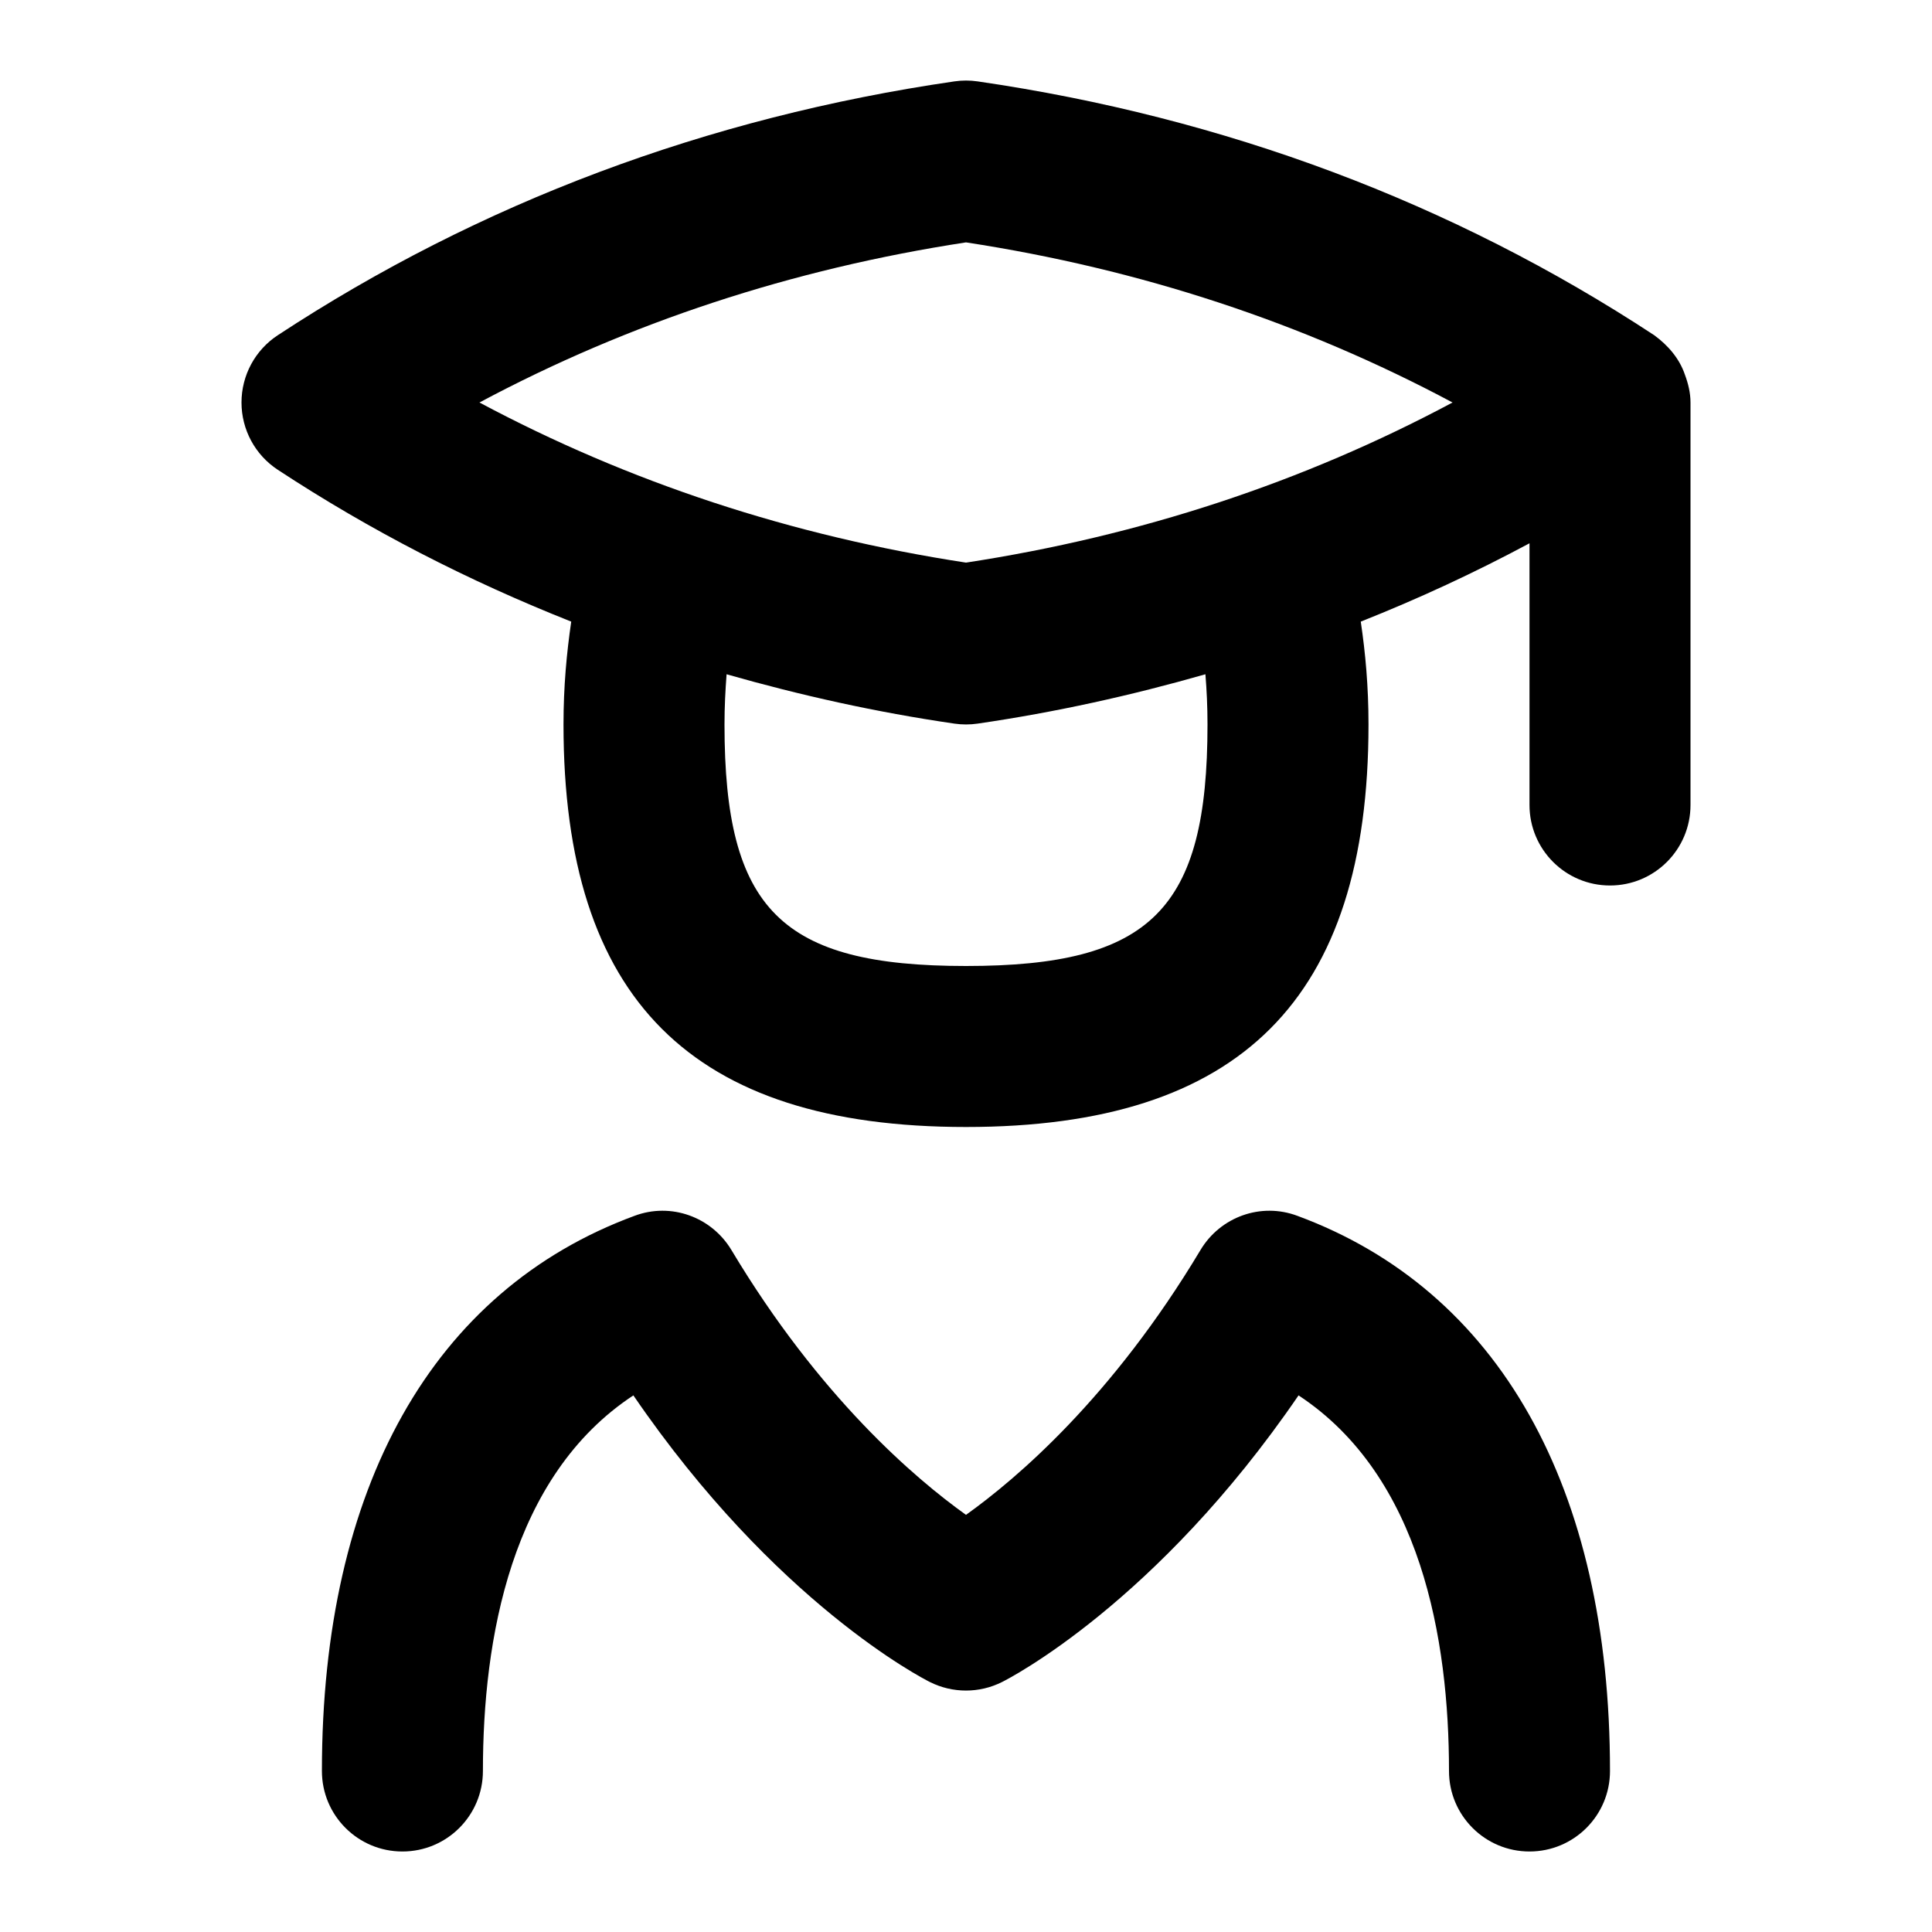 <svg id="Layer_1" viewBox="0 0 24 24" xmlns="http://www.w3.org/2000/svg" data-name="Layer 1"><path d="m20.93 4.653c-.068-.201-.211-.365-.381-.489-2.505-1.646-5.333-2.706-8.405-3.153-.096-.014-.192-.014-.288 0-3.072.447-5.9 1.508-8.405 3.153-.282.185-.451.499-.451.836s.169.651.451.836c1.149.755 2.368 1.38 3.645 1.886-.057.391-.096.805-.096 1.278 0 3.411 1.589 5 5 5s5-1.589 5-5c0-.473-.038-.887-.096-1.278.718-.285 1.417-.609 2.096-.973v3.251c0 .553.448 1 1 1s1-.447 1-1v-5c0-.121-.029-.237-.07-.347zm-5.93 4.347c0 2.299-.701 3-3 3s-3-.701-3-3c0-.222.011-.427.026-.624.918.262 1.86.472 2.83.613.096.014.193.014.288 0 .969-.141 1.911-.35 2.83-.613.016.196.026.401.026.624zm-3-2.011c-2.164-.331-4.189-.998-6.044-1.989 1.854-.991 3.88-1.658 6.044-1.989 2.164.331 4.189.998 6.044 1.989-1.854.991-3.88 1.658-6.044 1.989zm8 15.011c0 .553-.448 1-1 1s-1-.447-1-1c0-1.63-.344-3.662-1.869-4.666-1.765 2.58-3.599 3.519-3.684 3.561-.281.141-.613.141-.895 0-.084-.042-1.919-.98-3.684-3.561-1.525 1.004-1.869 3.036-1.869 4.666 0 .553-.448 1-1 1s-1-.447-1-1c0-3.522 1.378-5.972 3.882-6.896.453-.171.957.012 1.205.424 1.095 1.829 2.284 2.84 2.914 3.29.628-.448 1.817-1.459 2.913-3.29.247-.412.751-.595 1.205-.424 2.503.925 3.882 3.374 3.882 6.896z"/></svg>